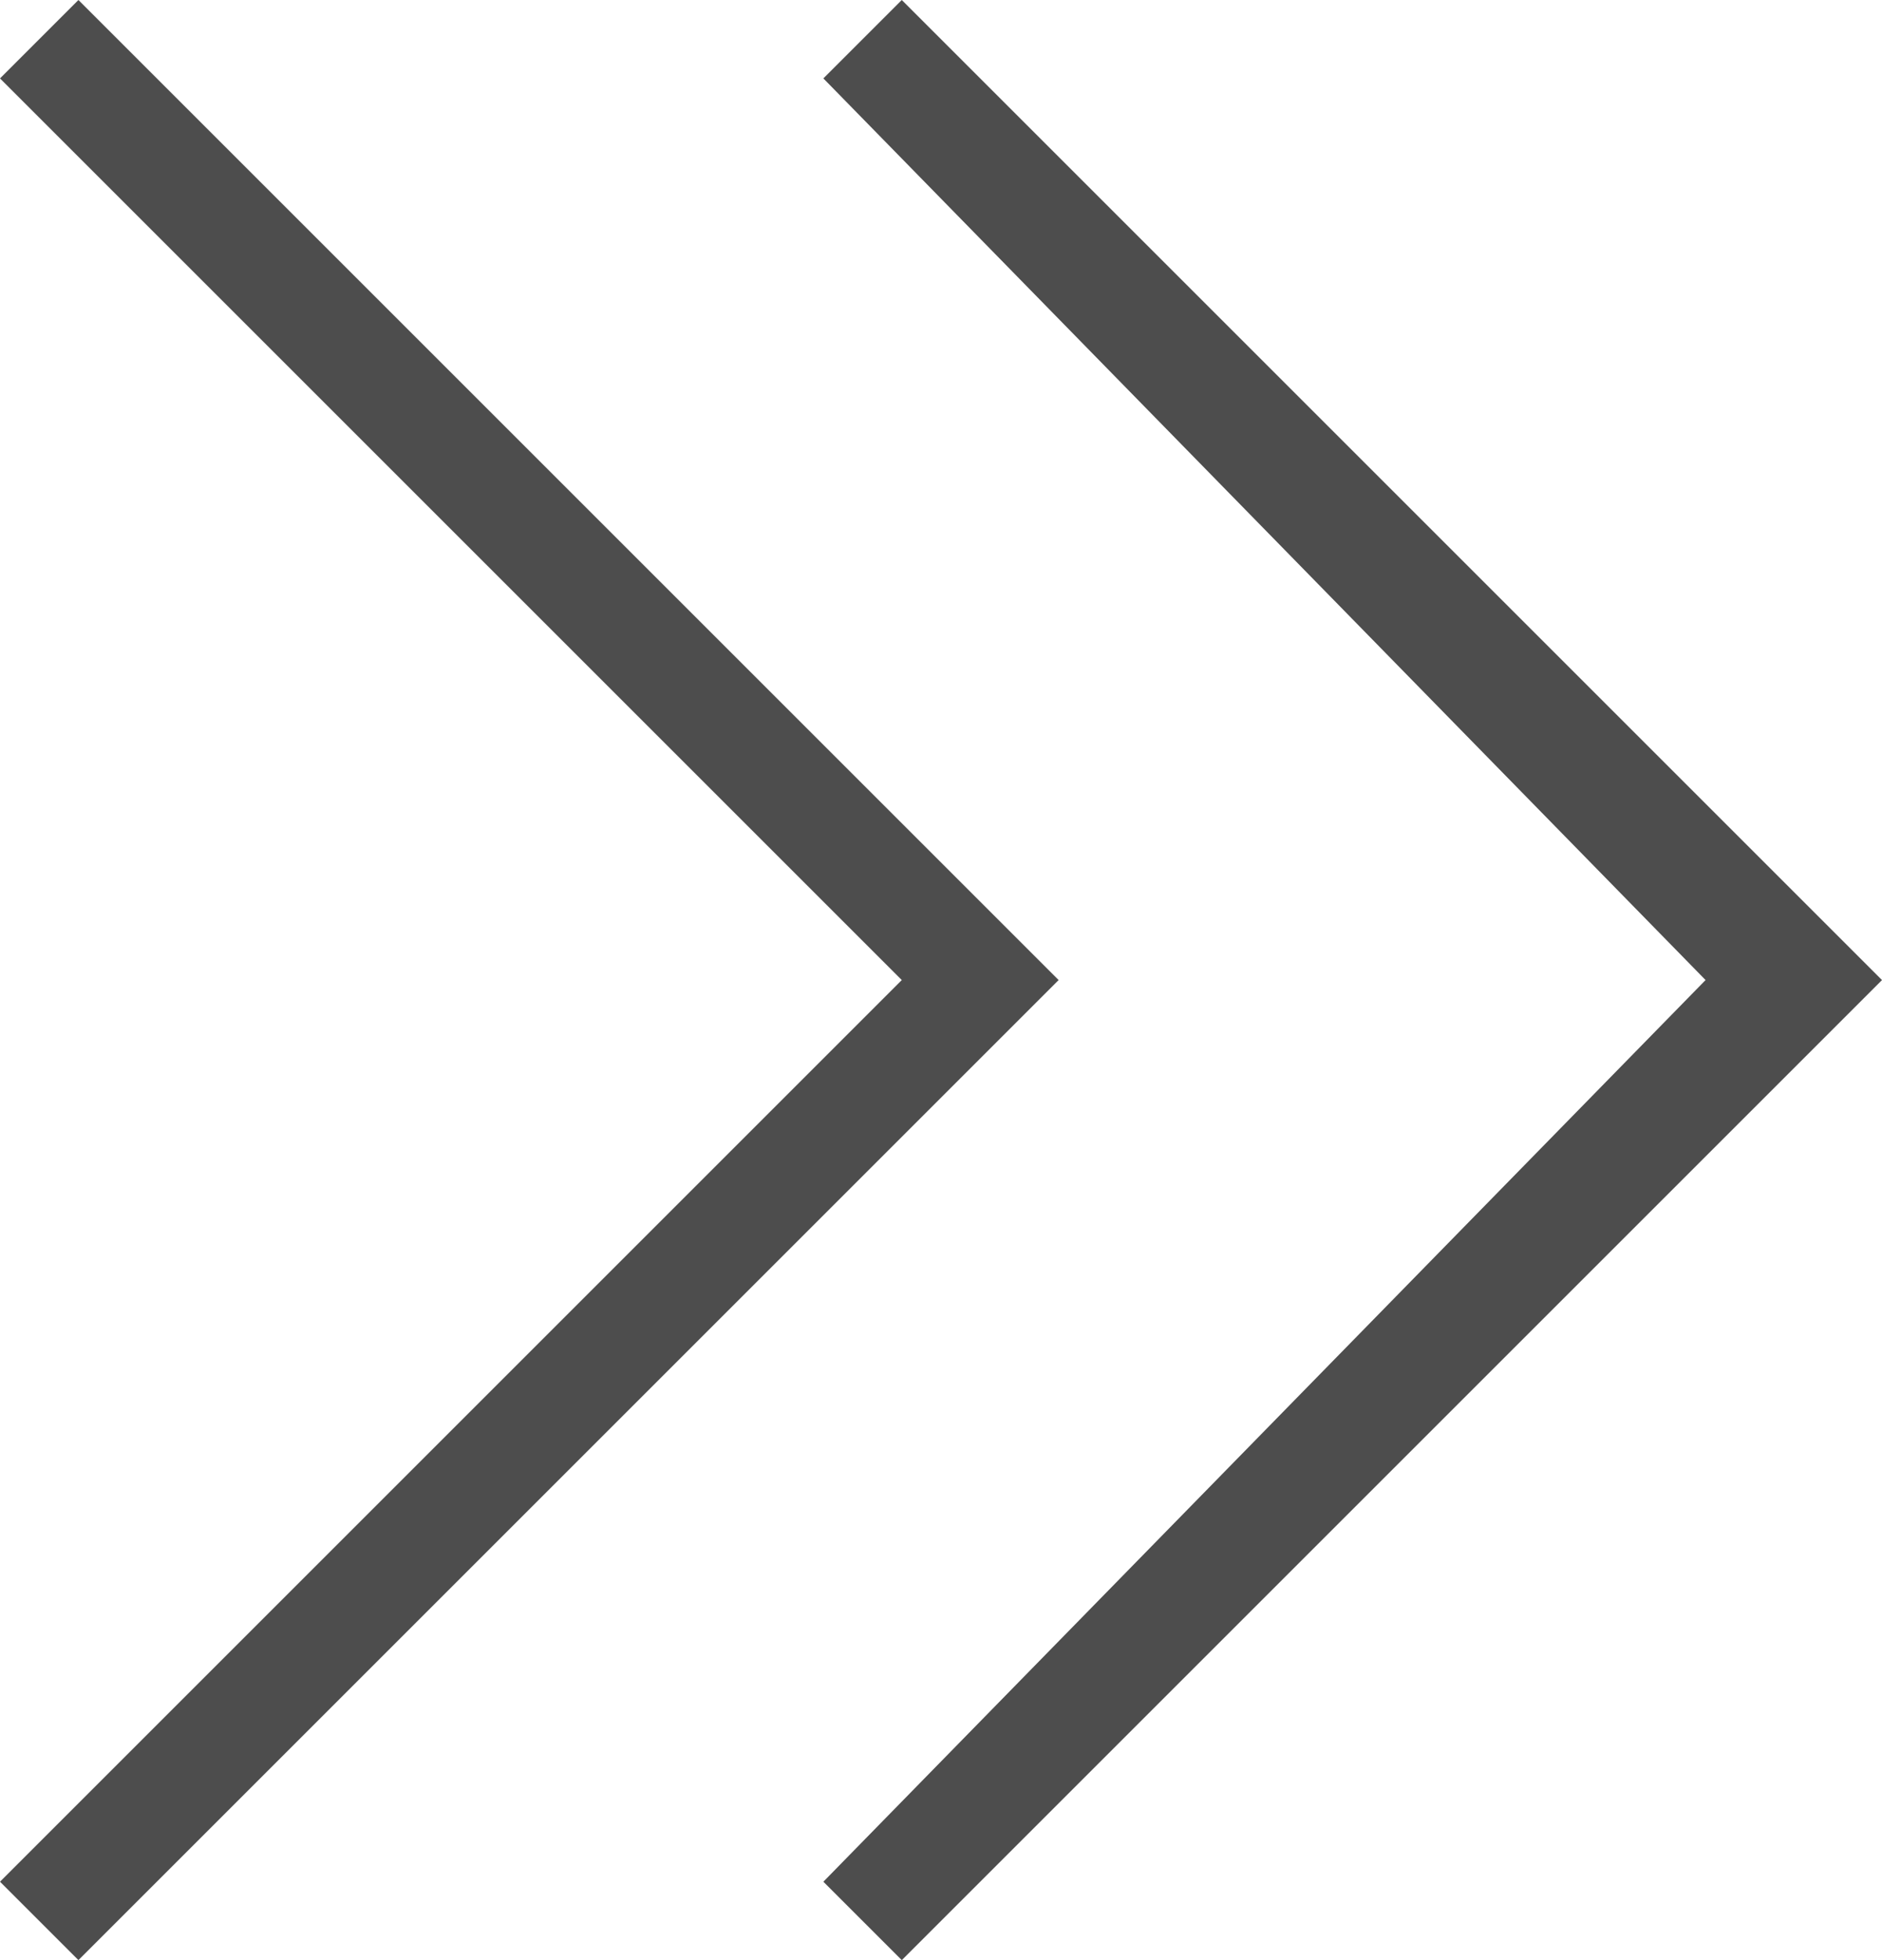 <?xml version="1.0" encoding="utf-8"?>
<!-- Generator: Adobe Illustrator 21.1.0, SVG Export Plug-In . SVG Version: 6.00 Build 0)  -->
<svg version="1.1" id="Layer_1" xmlns="http://www.w3.org/2000/svg" xmlns:xlink="http://www.w3.org/1999/xlink" x="0px" y="0px"
	 viewBox="0 0 9.6 10" style="enable-background:new 0 0 9.6 10;" xml:space="preserve">
<style type="text/css">
	.st0{fill:#4D4D4D;}
</style>
<title>Asset 3collpase</title>
<g id="Layer_2">
	<g id="Layer_1-2">
		<path class="st0" d="M0,0.4L0.4,0l5,5l-5,5L0,9.6L4.6,5L0,0.4z"/>
		<path class="st0" d="M4.2,0.4L4.6,0l5,5l-5,5L4.2,9.6L8.7,5L4.2,0.4z"/>
	</g>
</g>
</svg>
